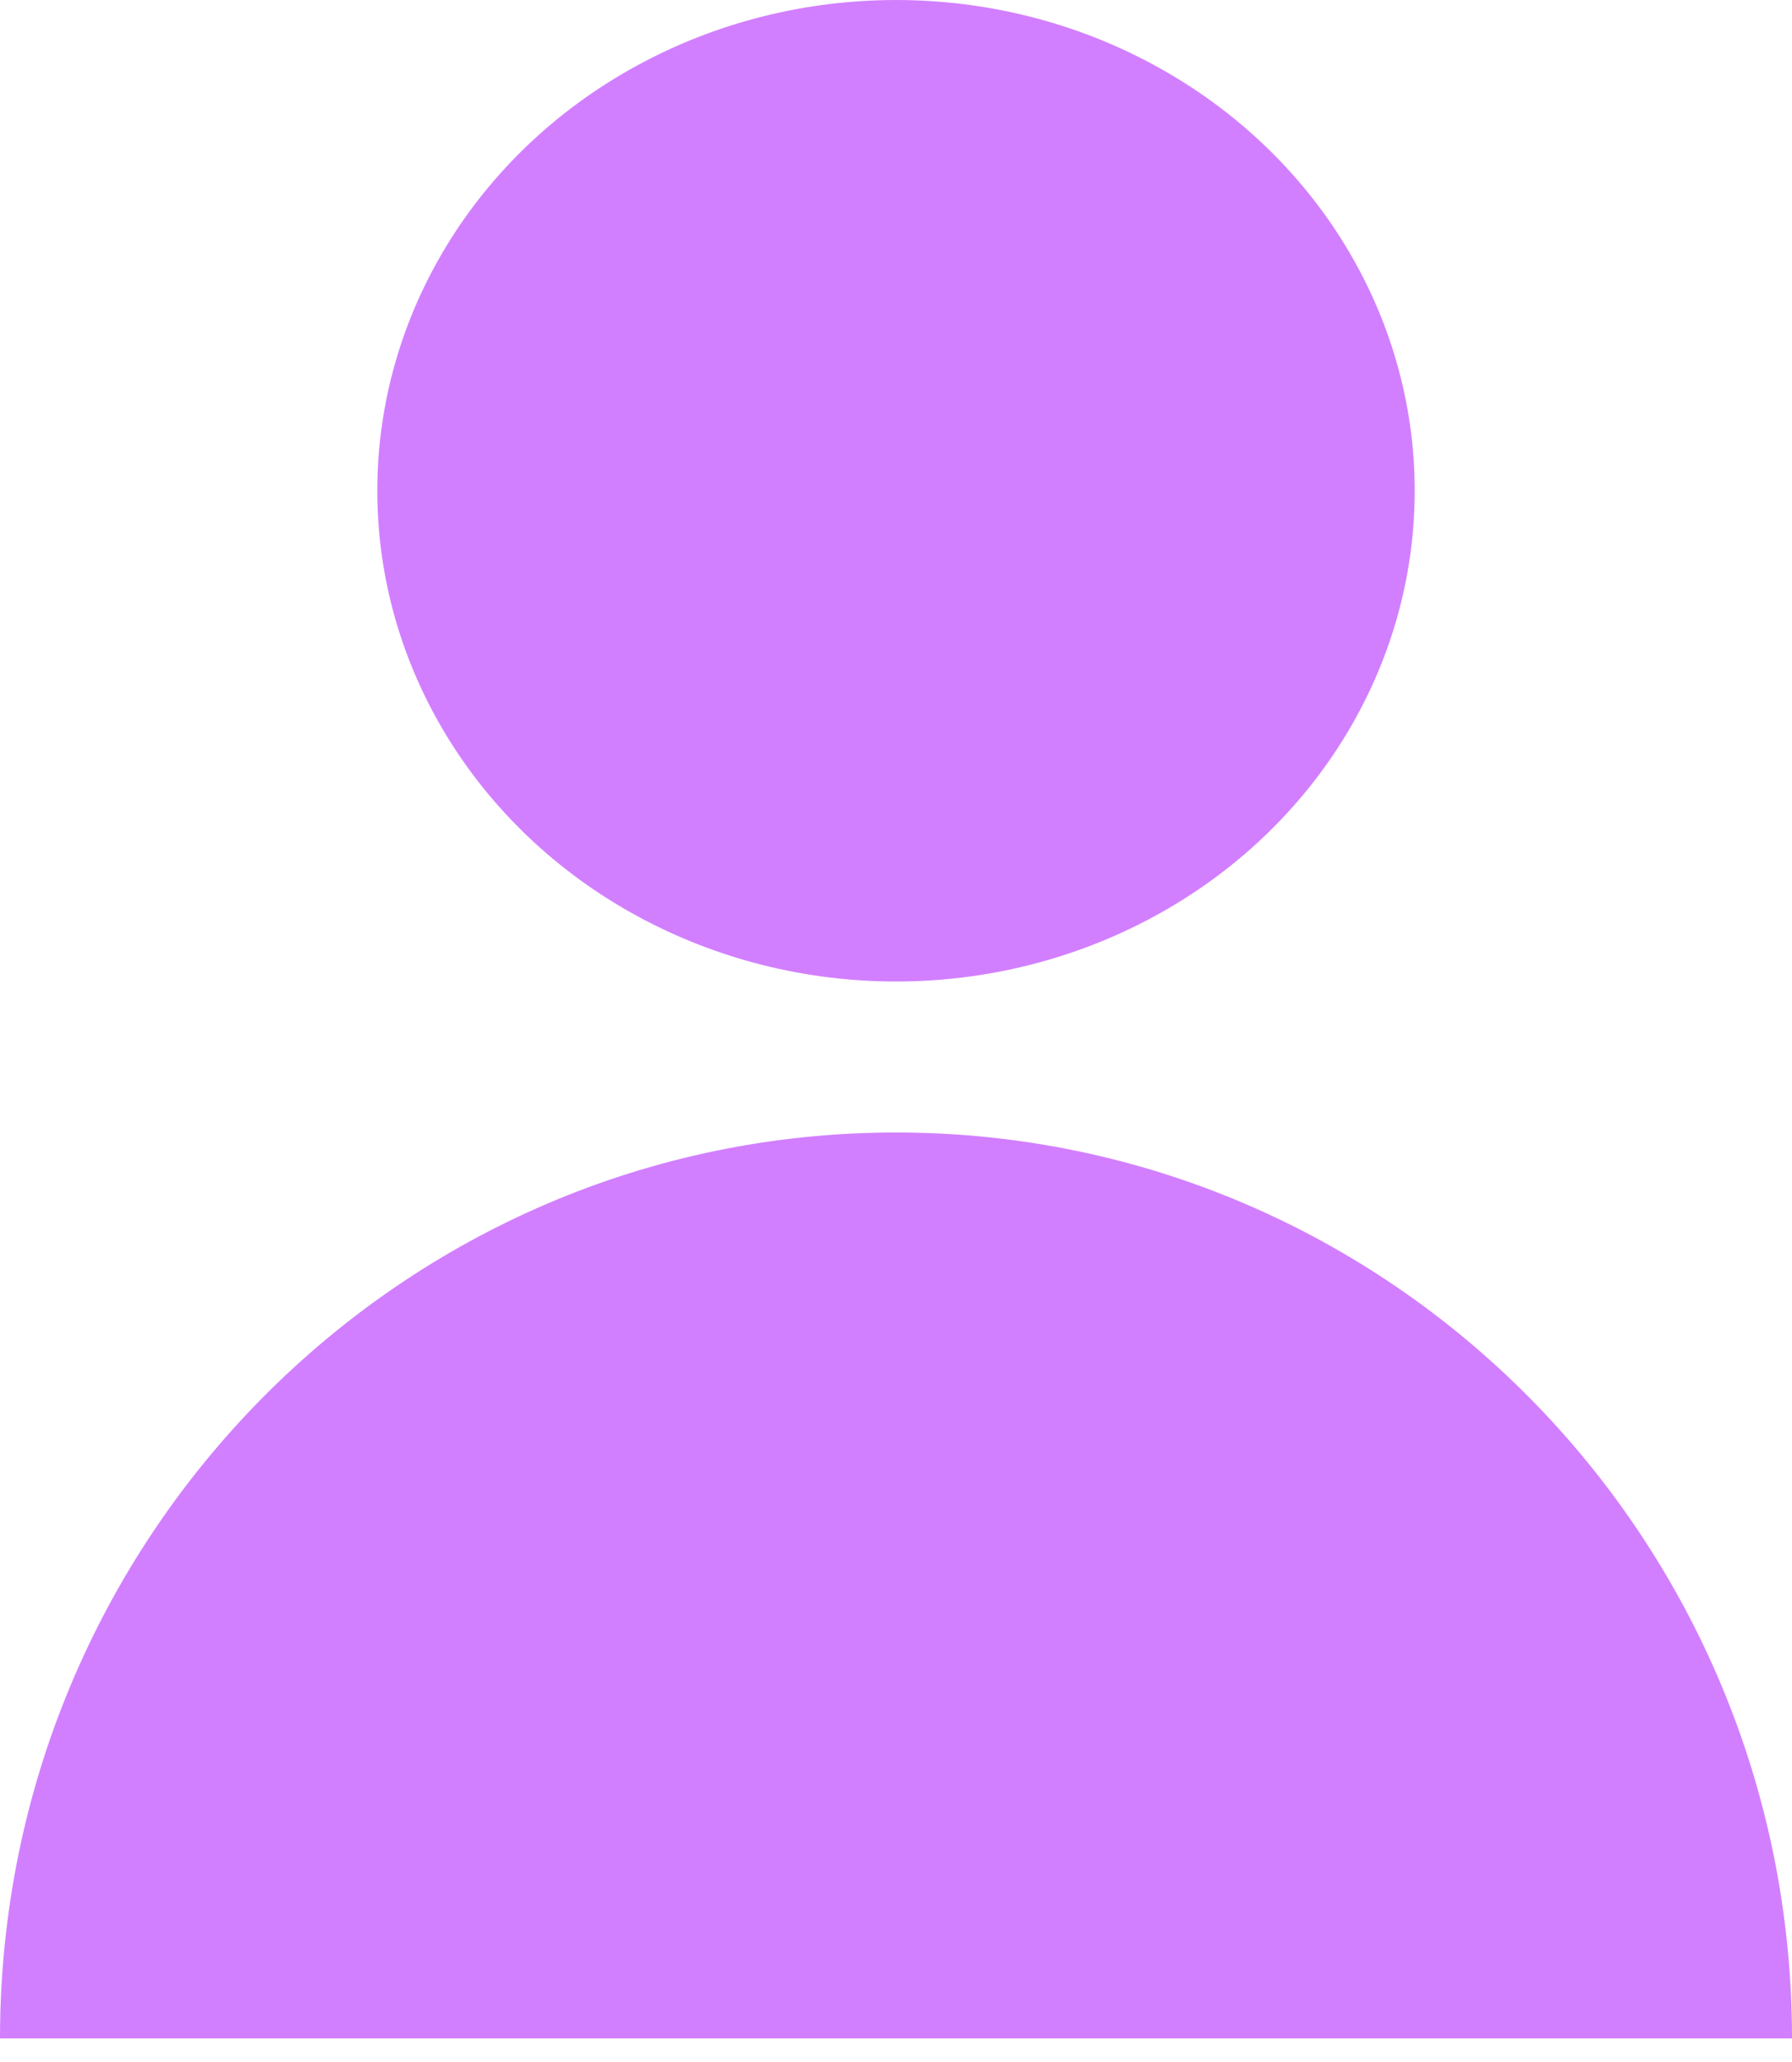 <?xml version="1.0" encoding="UTF-8"?>
<svg width="20px" height="23px" viewBox="0 0 20 23" version="1.1" xmlns="http://www.w3.org/2000/svg" xmlns:xlink="http://www.w3.org/1999/xlink">
    <!-- Generator: sketchtool 52.5 (67469) - http://www.bohemiancoding.com/sketch -->
    <title>ACD1FDC3-C380-4AA7-BD39-53F32FC58627</title>
    <desc>Created with sketchtool.</desc>
    <g id="Page-1" stroke="none" stroke-width="1" fill="none" fill-rule="evenodd">
        <g id="HOME-Copy" transform="translate(-1164, -23)" fill="#D27FFF">
            <g id="002-user" transform="translate(1164, 23)">
                <ellipse id="Oval" cx="10" cy="5.474" rx="5.789" ry="5.474"></ellipse>
                <path d="M10,12.632 C4.477,12.632 0,17.156 0,22.737 L20,22.737 C20,17.156 15.523,12.632 10,12.632 Z" id="Path"></path>
            </g>
        </g>
    </g>
</svg>